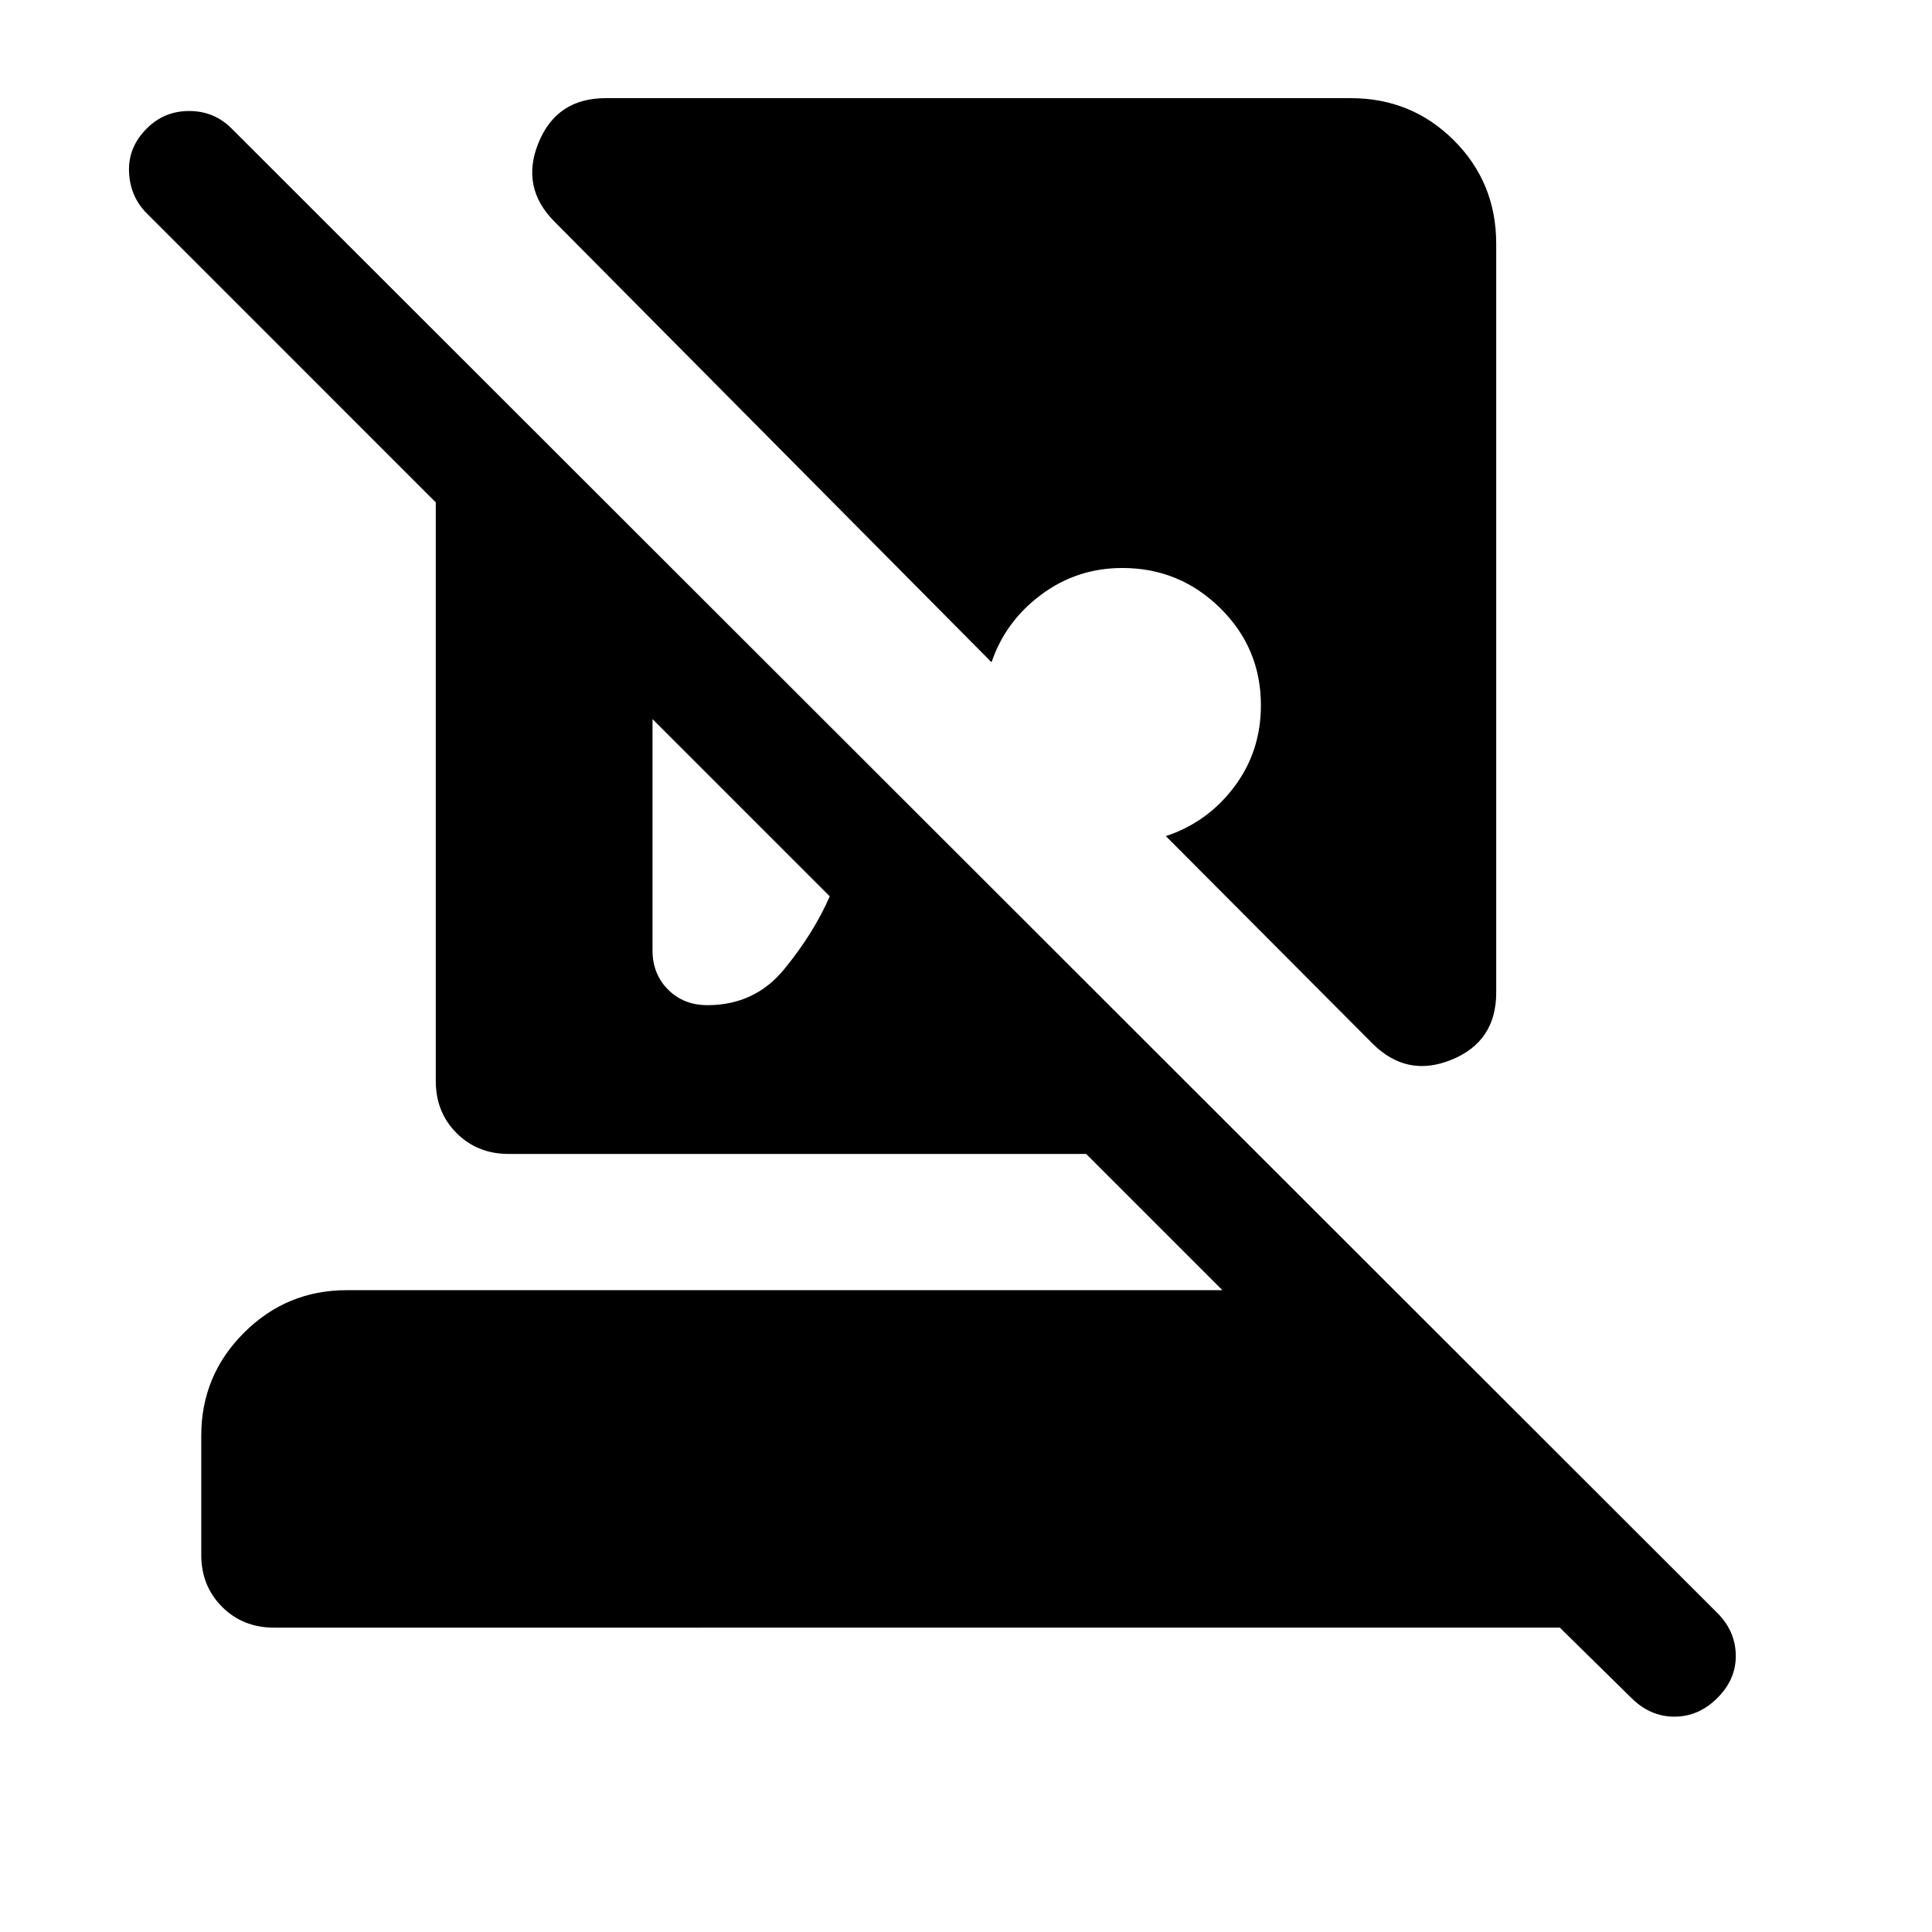 <svg xmlns="http://www.w3.org/2000/svg" height="24" viewBox="0 -960 960 960" width="24"><path d="M351.539-460.539q23.461 0 38.077-17.808 14.615-17.808 22.692-36.27l-88.077-88.077v114.847q0 11.846 7.731 19.577 7.731 7.731 19.577 7.731ZM136.155-151.232q-15.461 0-25.807-10.346-10.347-10.346-10.347-25.808v-59.229q0-29.923 21.193-51.115 21.192-21.192 51.115-21.192h435.079l-67.693-67.693H252.693q-15.461 0-25.807-10.346-10.346-10.346-10.346-25.808v-287.616L72.924-854.001q-8.307-8.307-8.807-20.576t8.807-21.577q8.692-8.692 21.077-8.692 12.384 0 21.076 8.692l738.308 737.693q8.923 8.923 9.115 20.884.193 11.961-9.115 21.269-9.307 9.307-21.384 9.307t-21.384-9.307l-35.539-34.924H136.155Zm545.844-290.23L579.307-544.539q20.692-6.846 33.961-24.461 13.269-17.615 13.269-40.538 0-28.384-20.23-48.307-20.231-19.923-48.615-19.923-22.538 0-40.346 13.269-17.807 13.269-24.653 33.577L275.616-849.768q-17.076-17.077-8.038-39.269 9.038-22.192 33.346-22.192h370.229q30.308 0 51.308 21 20.999 20.999 20.999 51.307v372.152q0 24.308-22.192 33.346-22.192 9.039-39.269-8.038Z"/></svg>